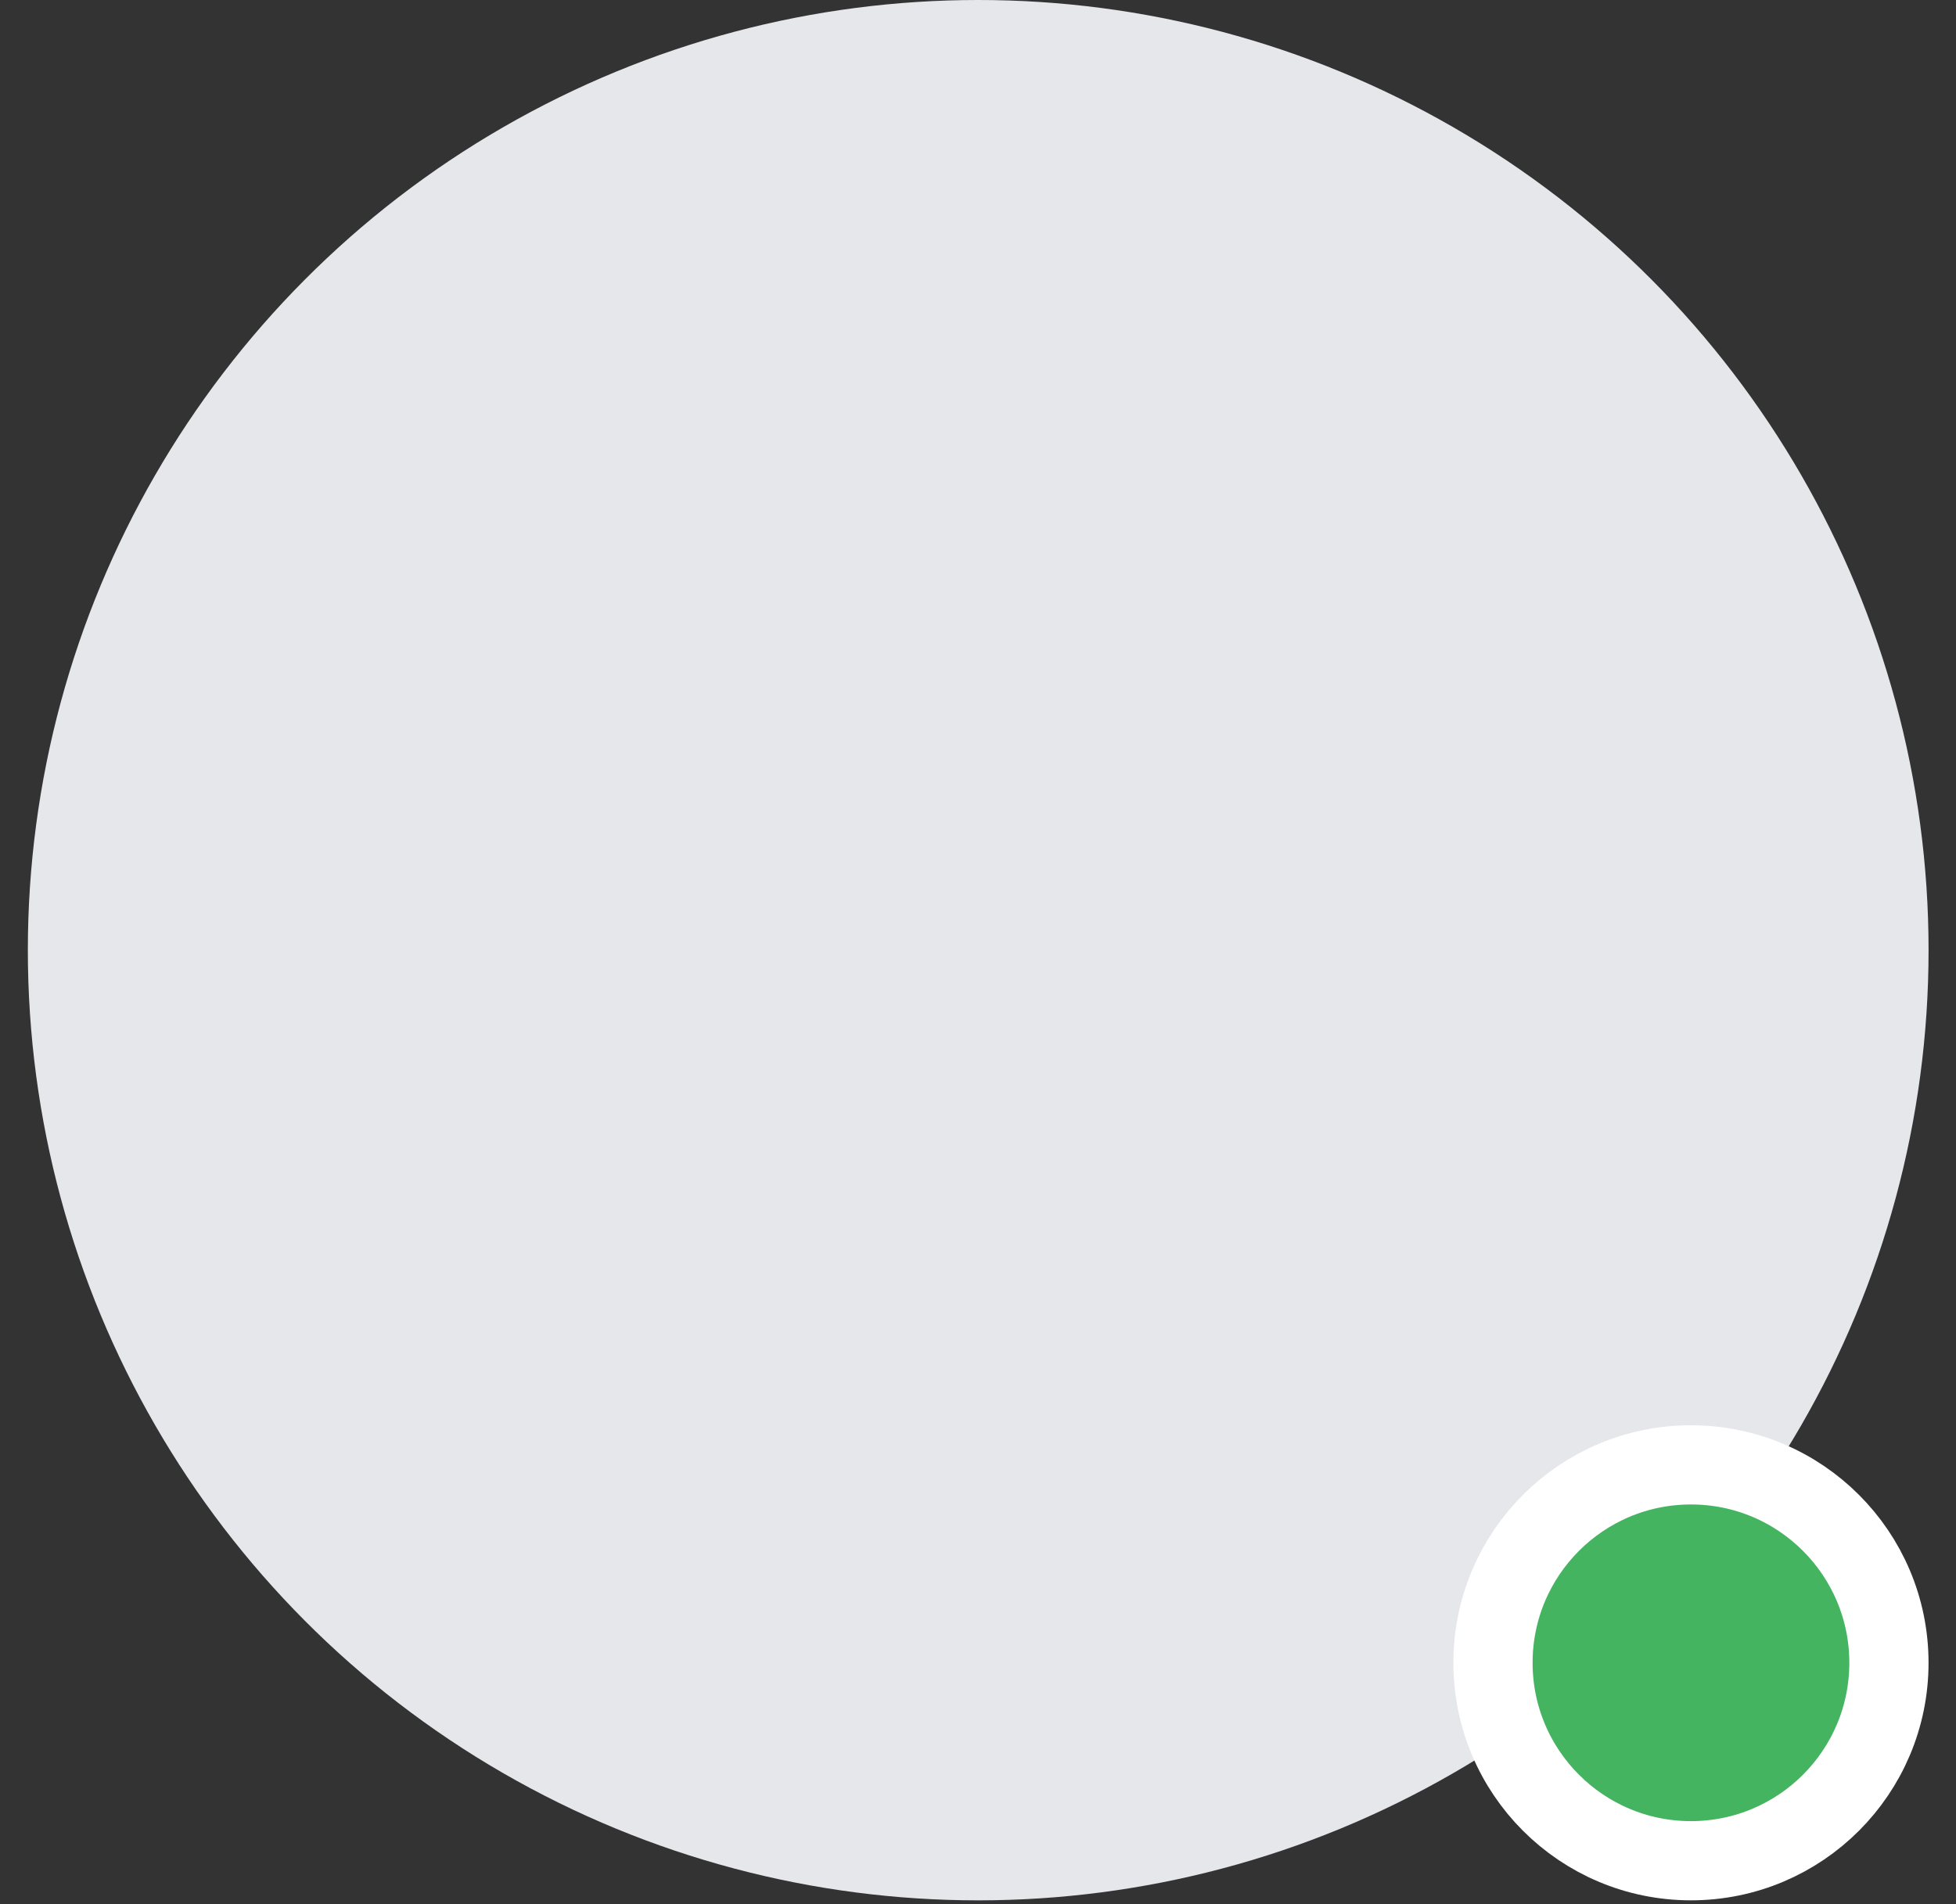 <svg width="38" height="37" viewBox="0 0 38 37" fill="none" xmlns="http://www.w3.org/2000/svg">
<rect x="0" y="0" width="38" height="37" fill="#333333" stroke="none"/>
<g id="Avatar">
<circle id="IMG" cx="19.004" cy="18.463" r="18.463" fill="#E5E7EB"/>
<circle id="Status" cx="32.851" cy="32.31" r="3.846" fill="#44B461" stroke="white" stroke-width="1.539"/>
</g>
</svg>
